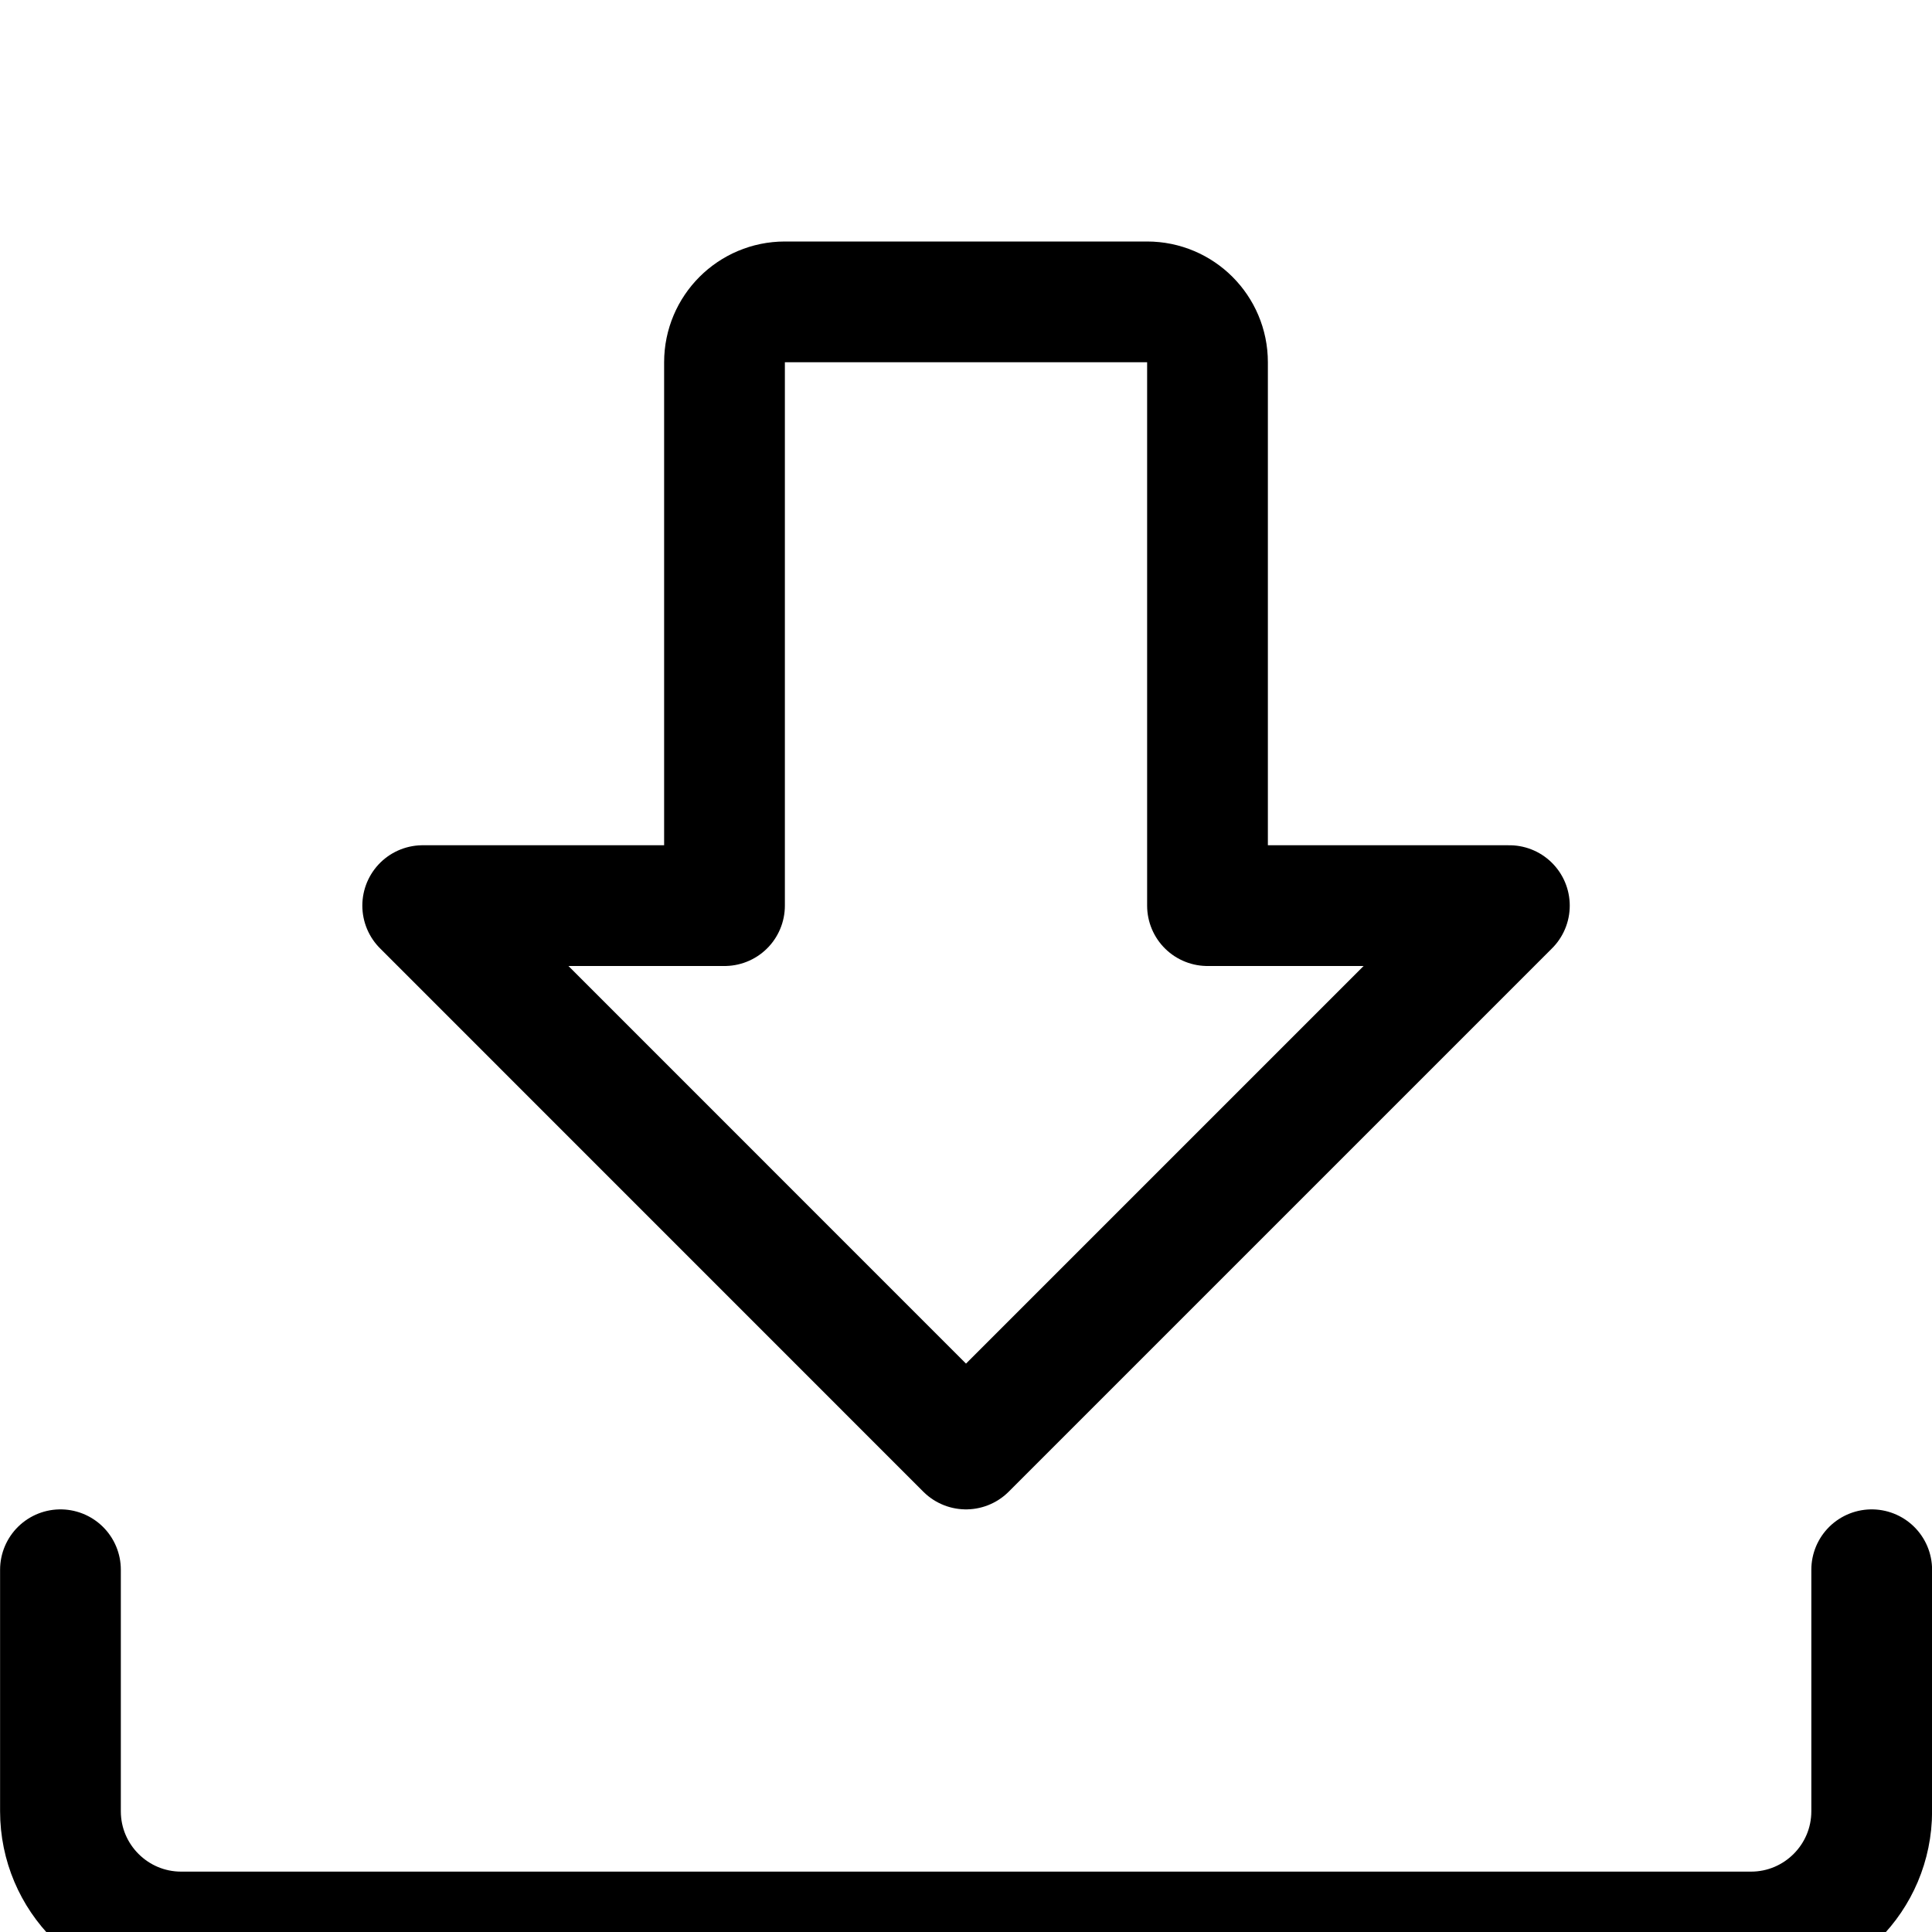 <svg xmlns="http://www.w3.org/2000/svg" width="24" height="24" viewBox="0 0 24 24">
    <g fill="none" fill-rule="evenodd" stroke-linecap="round" stroke-linejoin="round">
        <g stroke="#000" stroke-width="1.5">
            <g>
                <path d="M5.251 11.25L12 18l6.75-6.75H15V4.5c0-.414-.336-.75-.75-.75h-4.5c-.414 0-.75.336-.75.75v6.75H5.251zM23.251 19.5v3c0 .828-.672 1.5-1.5 1.5h-19.5c-.828 0-1.5-.672-1.5-1.5v-3" transform="translate(-222 -168) translate(222 168)"/>
            </g>
        </g>
    </g>
</svg>
